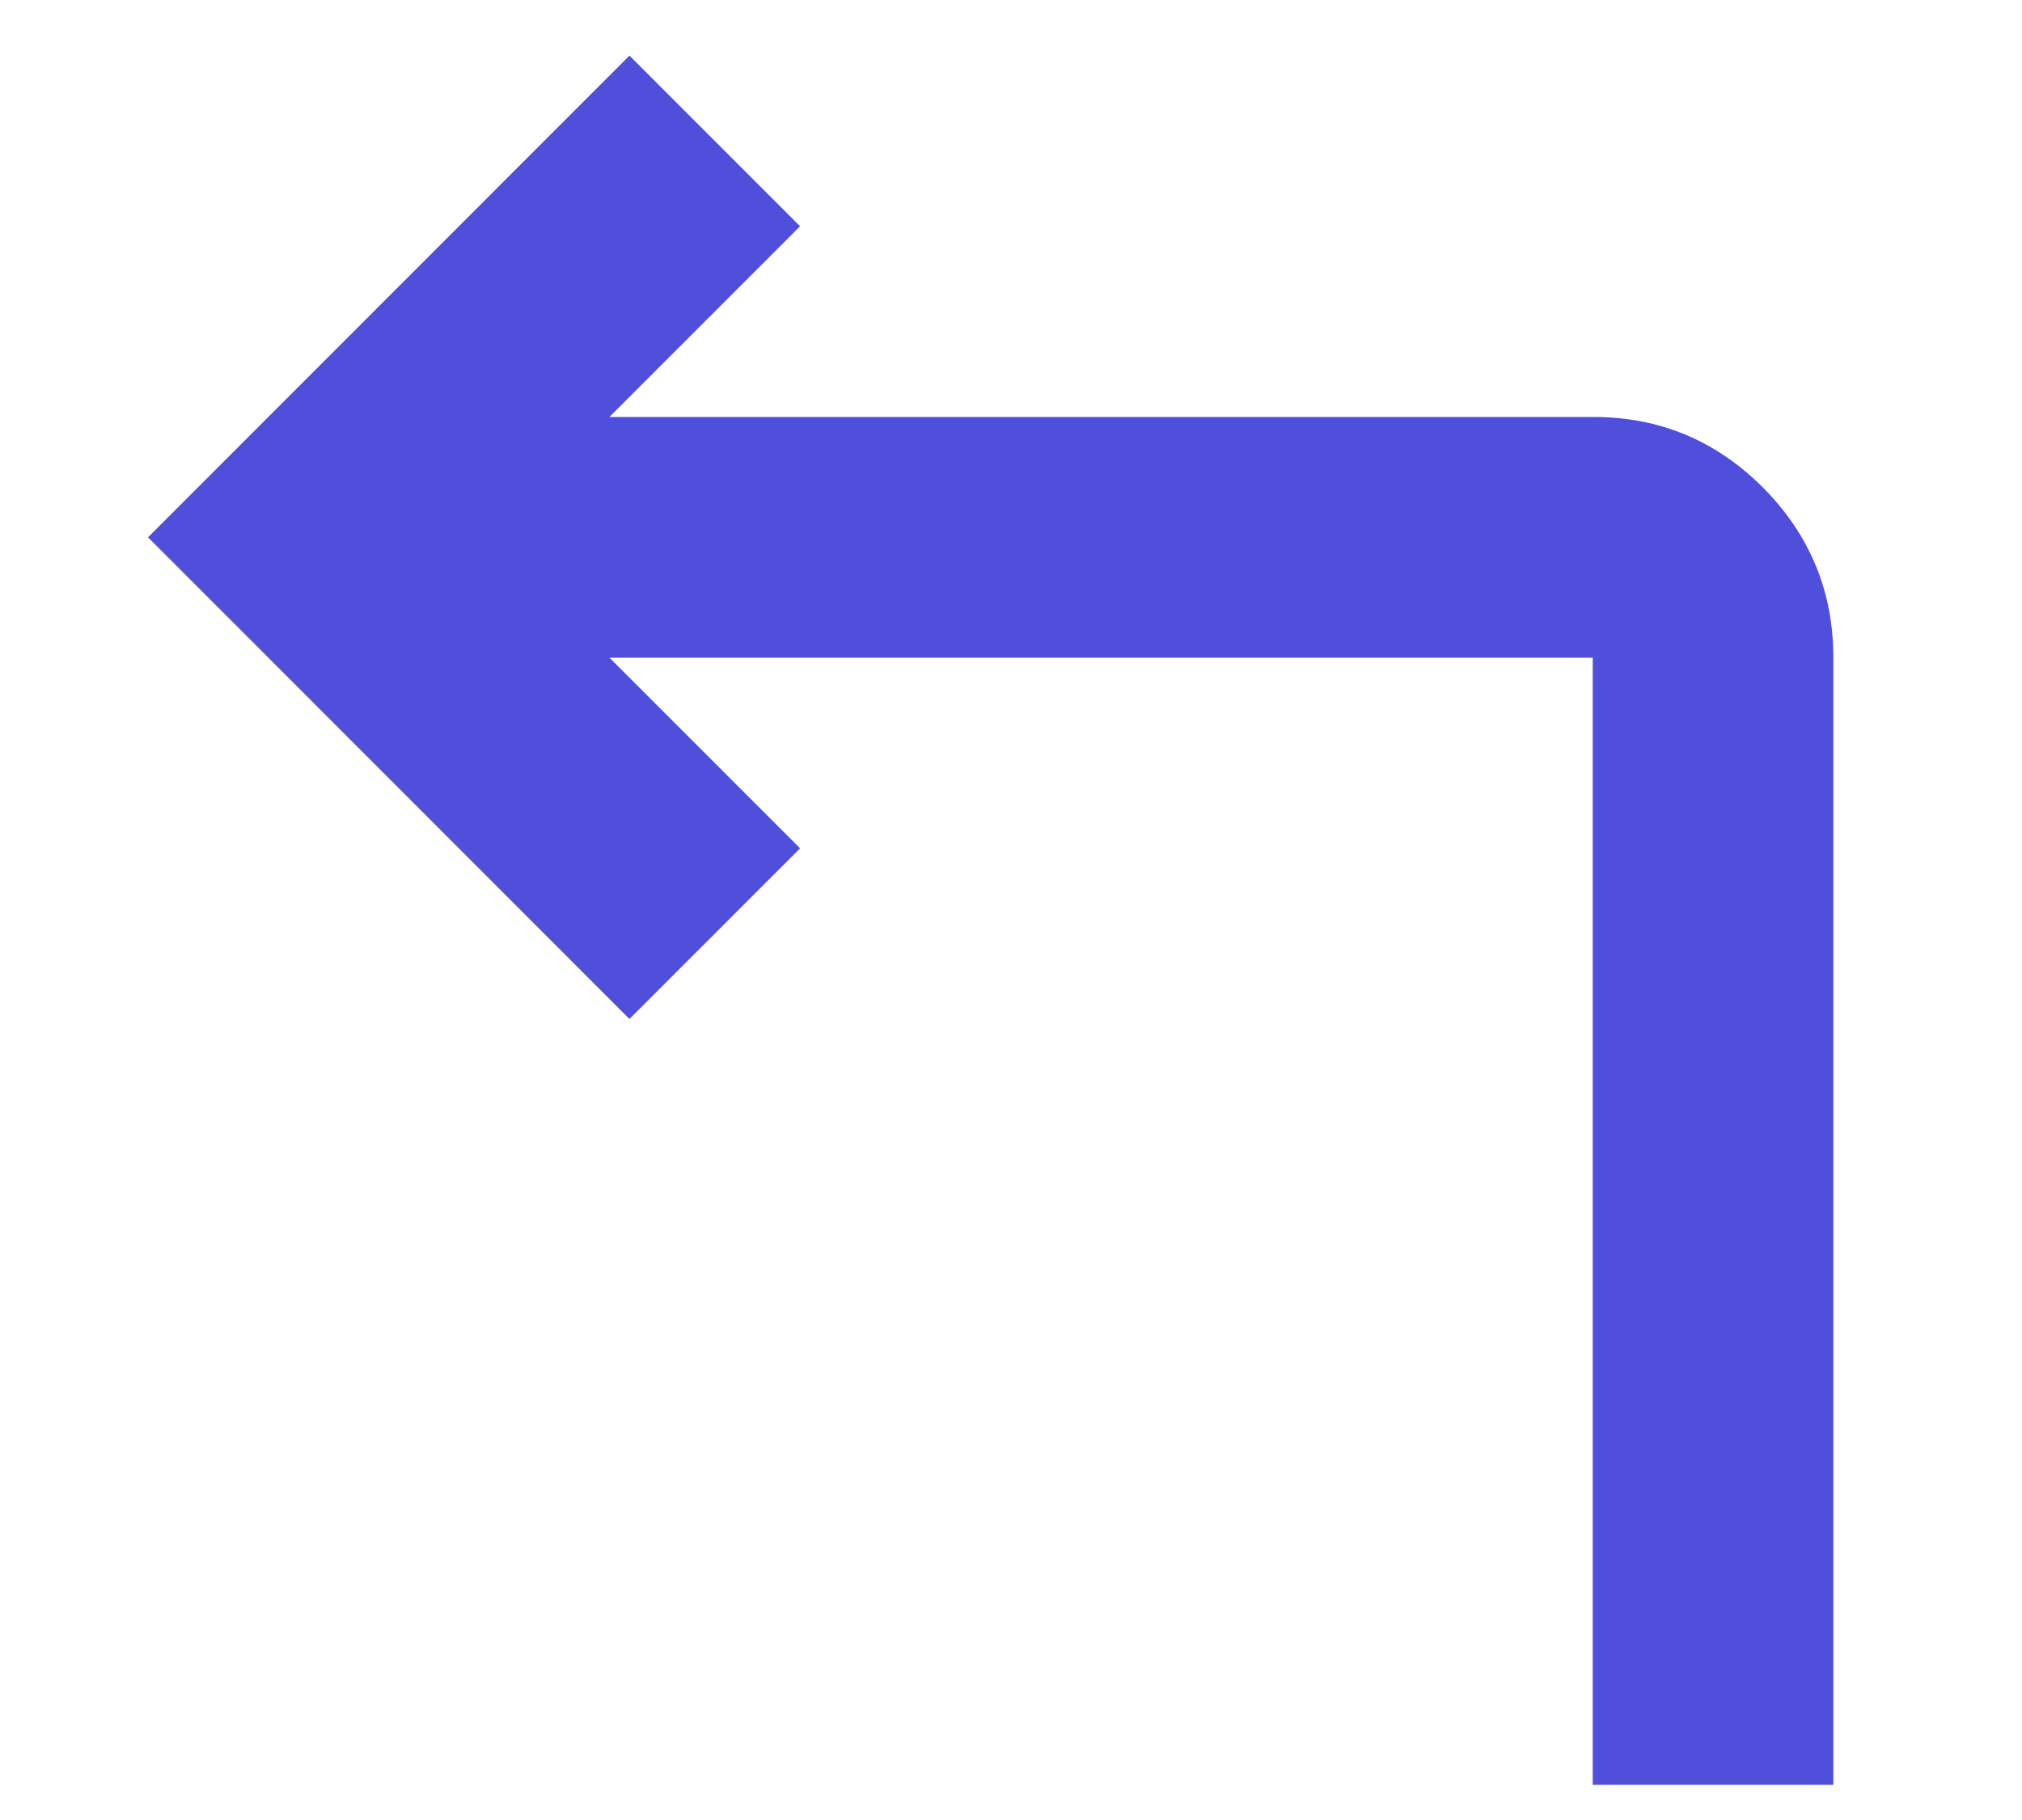 <svg width="10" height="9" viewBox="0 0 10 9" fill="none" xmlns="http://www.w3.org/2000/svg">
<path d="M7.877 8.826V3.252H3.014L3.957 4.195L3.113 5.039L0.732 2.657L3.113 0.275L3.957 1.119L3.014 2.062H7.881C8.207 2.062 8.486 2.178 8.719 2.411C8.951 2.645 9.067 2.925 9.067 3.252V8.826H7.877Z" fill="#4F4FDC"/>
</svg>
